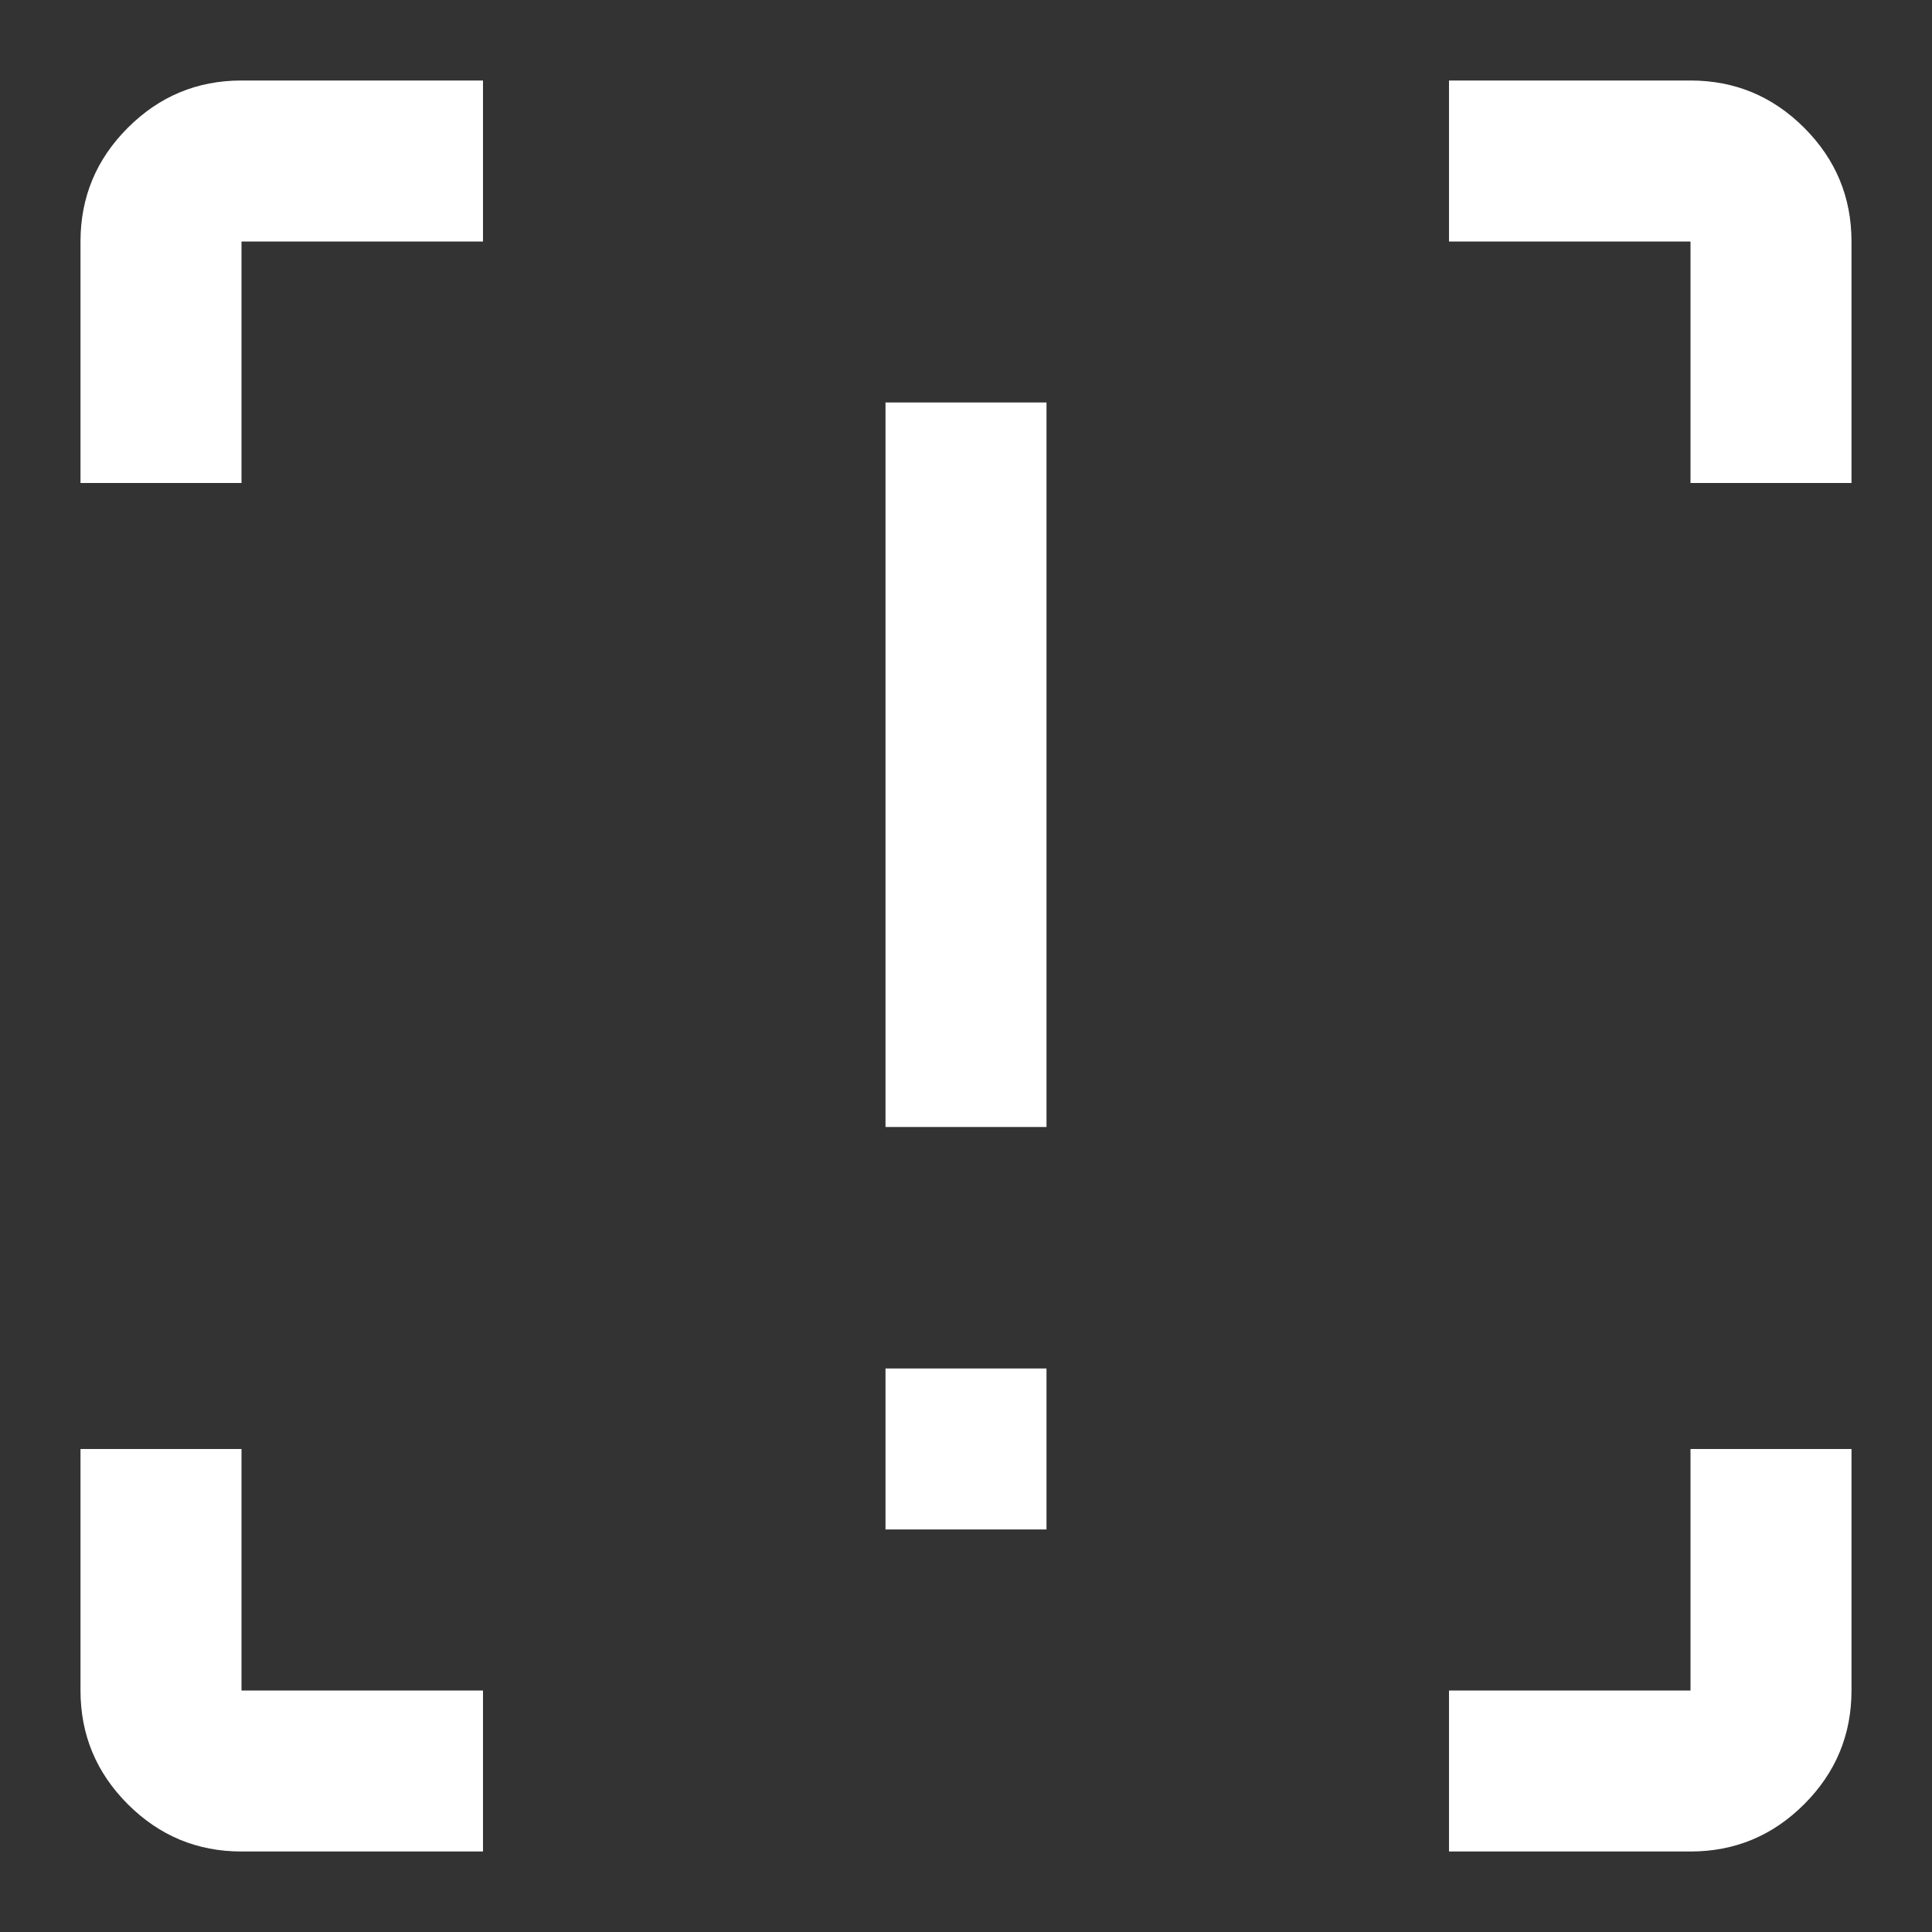 <svg xmlns="http://www.w3.org/2000/svg" height="24px" viewBox="0 -960 960 960" width="24px" fill="#FFFFFF"><rect x="0" y="-960" width="960" height="960" fill="#333333" stroke="none"/><path d="M440-400v-360h80v360h-80Zm0 200v-80h80v80h-80ZM240-40H120q-33 0-56.5-23.5T40-120v-120h80v120h120v80Zm480 0v-80h120v-120h80v120q0 33-23.5 56.5T840-40H720ZM40-720v-120q0-33 23.5-56.5T120-920h120v80H120v120H40Zm800 0v-120H720v-80h120q33 0 56.5 23.5T920-840v120h-80Z"/></svg>